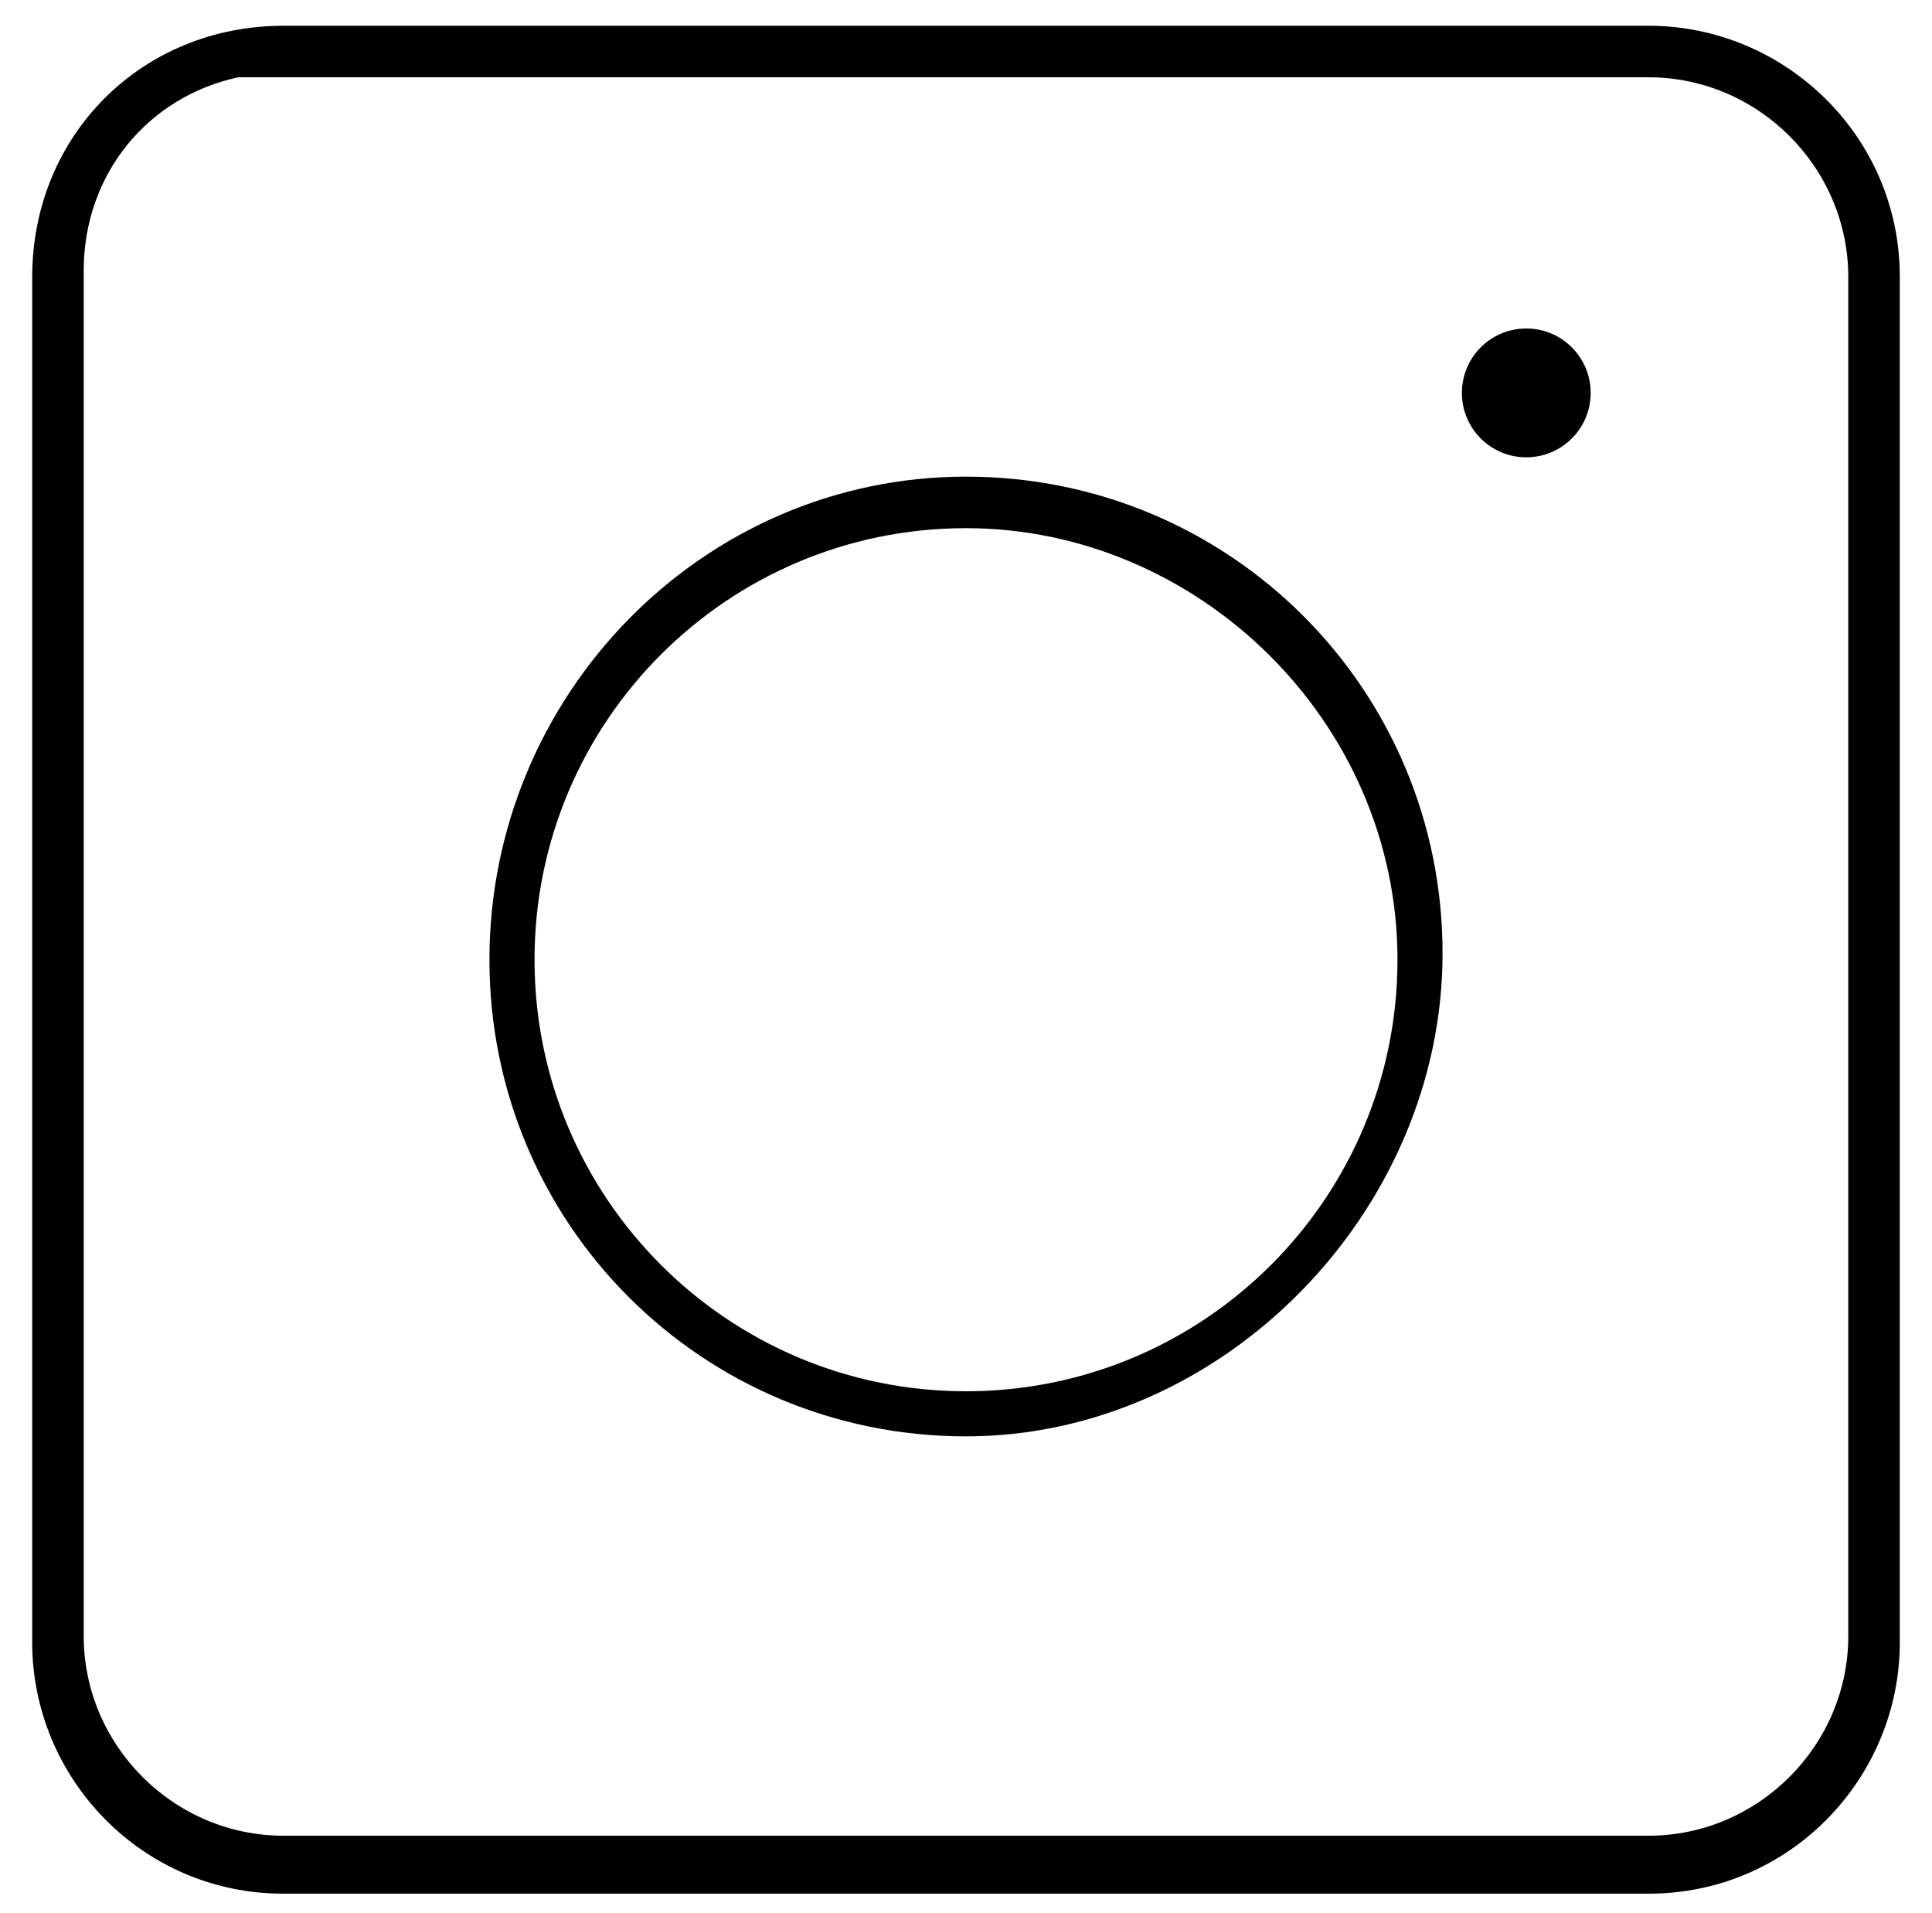 <?xml version="1.0" encoding="utf-8"?>
<!-- Generator: Adobe Illustrator 22.0.1, SVG Export Plug-In . SVG Version: 6.00 Build 0)  -->
<svg version="1.1" id="Capa_1" xmlns="http://www.w3.org/2000/svg" xmlns:xlink="http://www.w3.org/1999/xlink" x="0px" y="0px"
	 viewBox="0 0 30 29.7" style="enable-background:new 0 0 30 29.7;" xml:space="preserve">
<g>
	<path d="M4.4,29.4c-2.2,0-3.9-1.8-3.9-3.9V4.3c0-2.2,1.7-3.9,3.9-3.9h21.2c2.1,0,3.9,1.7,3.9,3.9v21.2c0,2.1-1.7,3.9-3.9,3.9H4.4z
		 M3.7,1.2C2.3,1.5,1.3,2.7,1.3,4.2v21.2c0,1.7,1.4,3.1,3.1,3.1h21.2c1.7,0,3.1-1.4,3.1-3.1V4.3c0-1.7-1.4-3.1-3.1-3.1H4.4
		C4.4,1.2,3.9,1.2,3.7,1.2z"/>
	<circle cx="23.7" cy="6.1" r="1"/>
	<path d="M15,22.3c-4.1,0-7.4-3.3-7.4-7.4c0-4.1,3.3-7.5,7.4-7.5c4.1,0,7.4,3.3,7.4,7.4C22.4,18.8,19,22.3,15,22.3z M15,8.2
		c-3.7,0-6.7,3-6.7,6.7c0,3.7,3,6.7,6.7,6.7s6.7-3,6.7-6.7C21.7,11.2,18.6,8.2,15,8.2z"/>
</g>
</svg>
